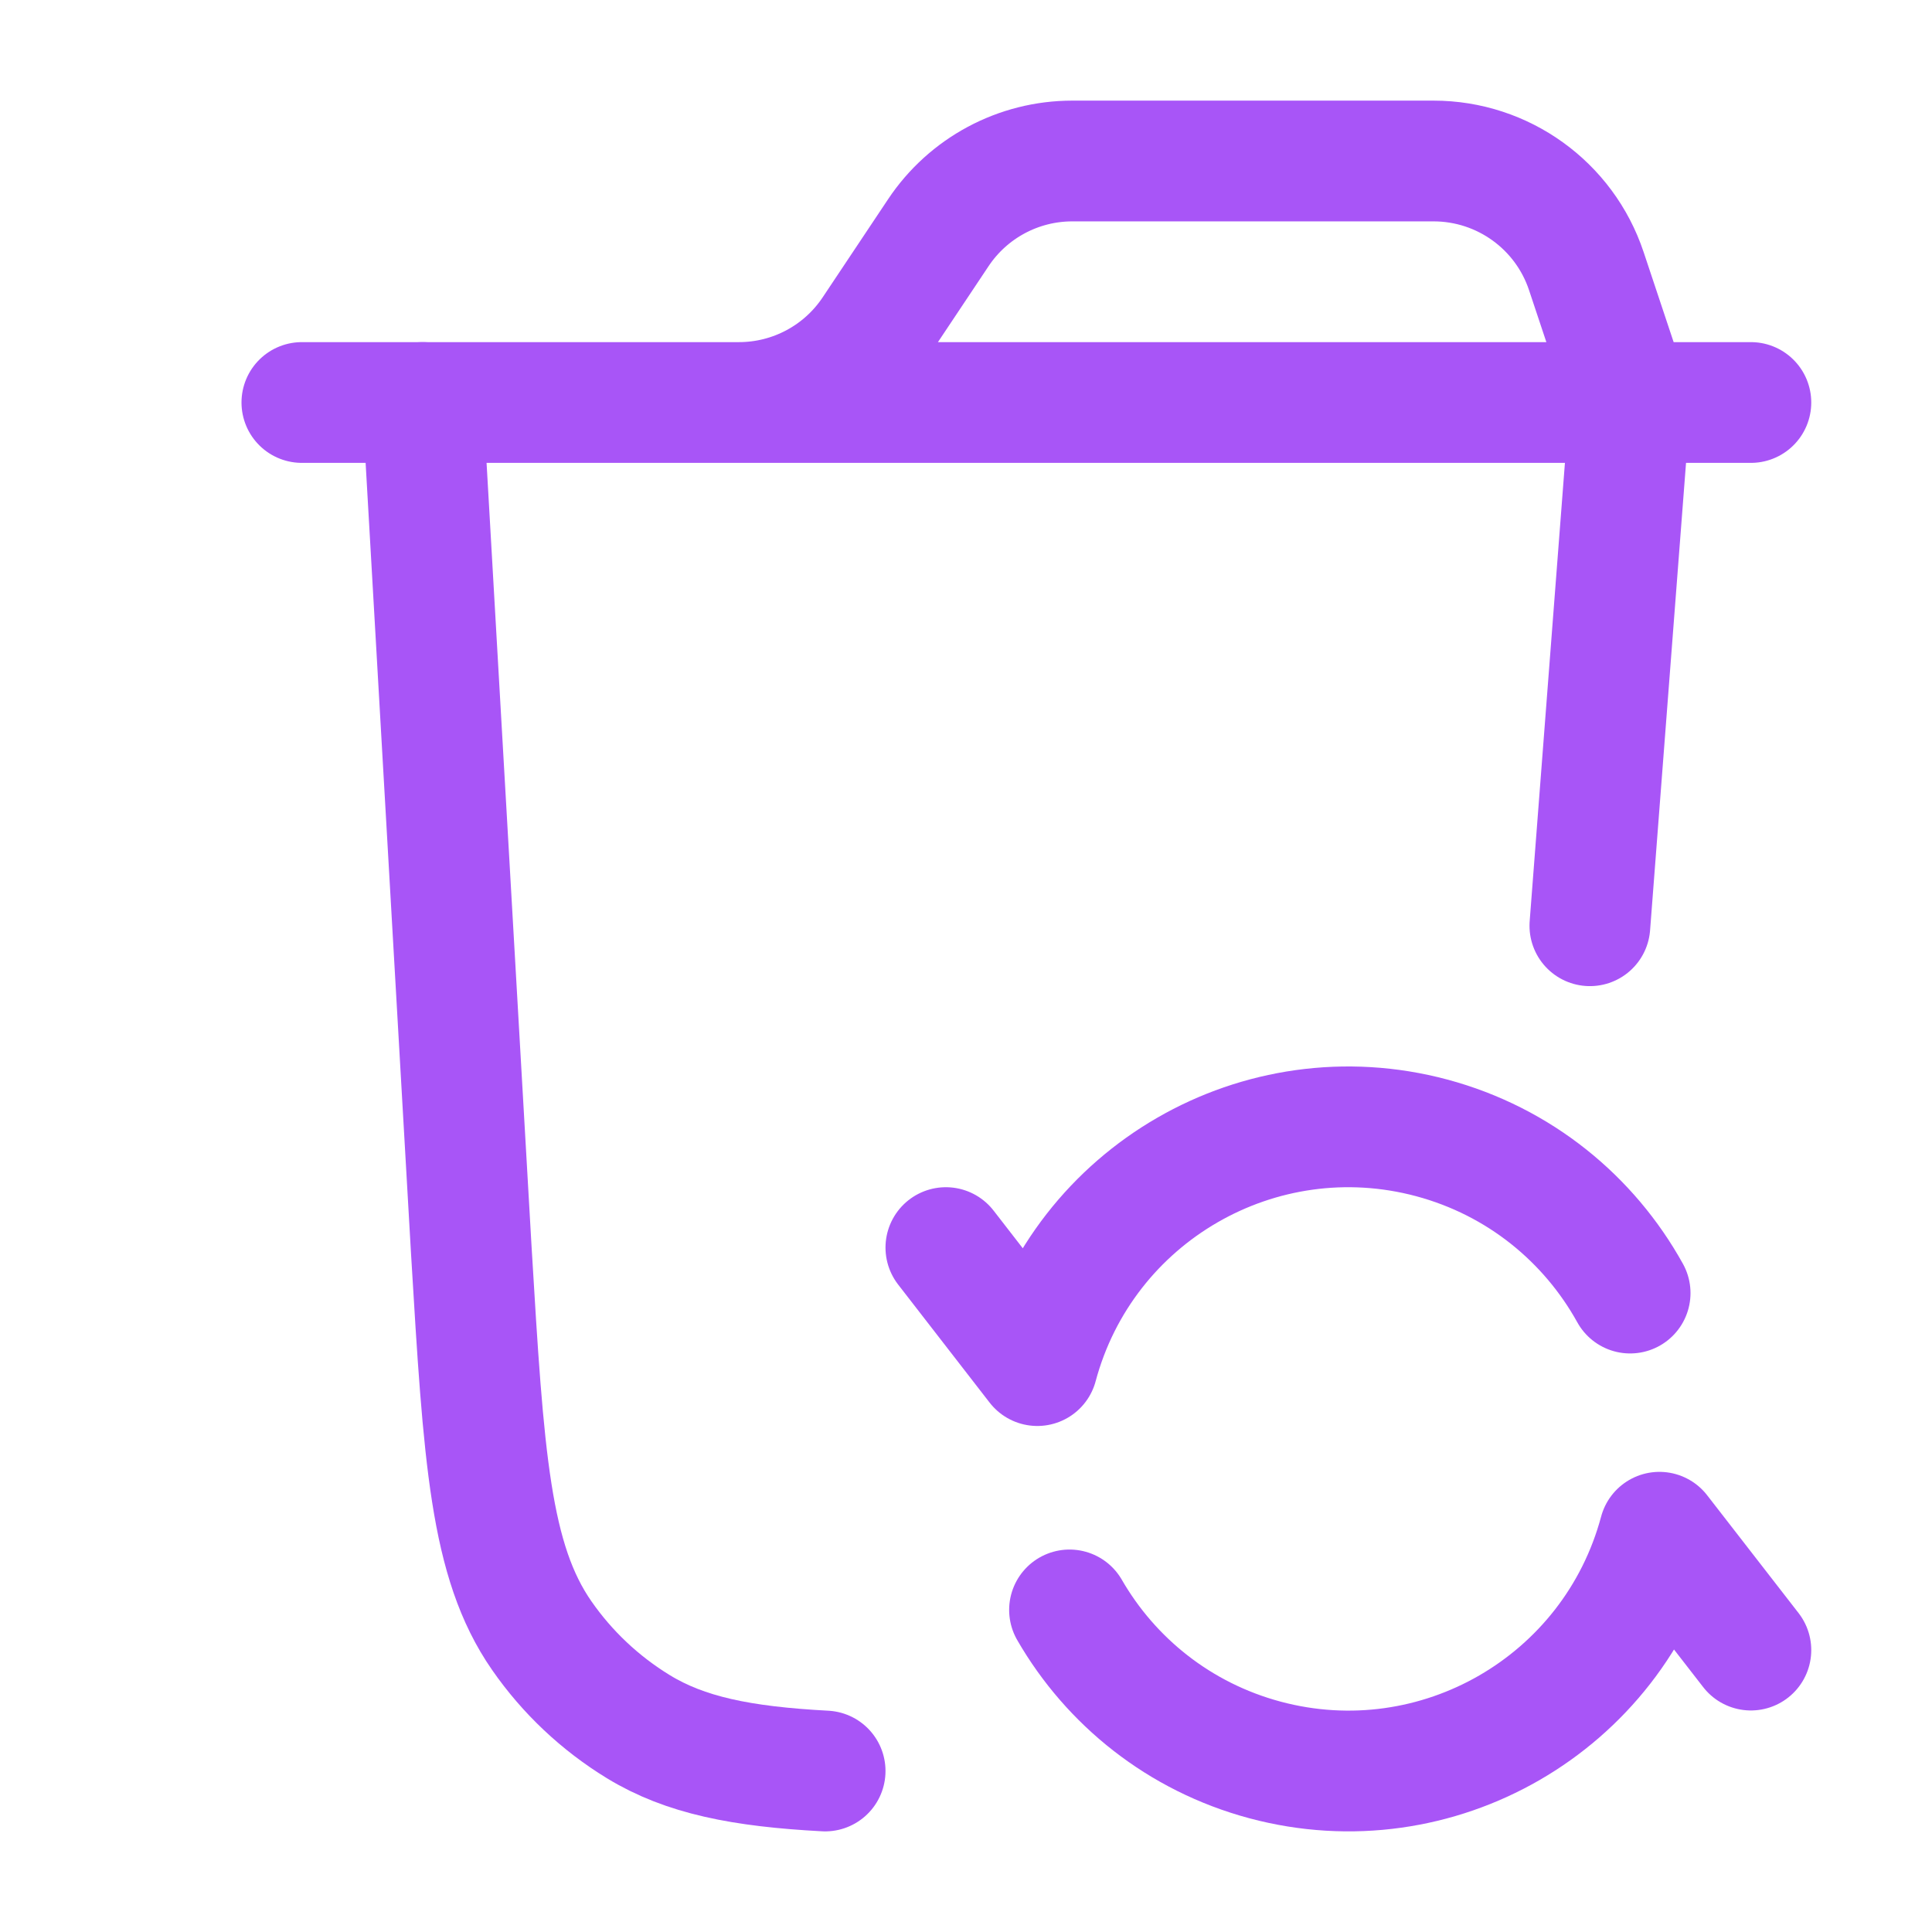  <svg xmlns="http://www.w3.org/2000/svg" viewBox="0 0 24 24" width="24" height="24" fill="none" class="w-10 h-10">
                                    <path d="M3.75 5H9.18C9.848 5 10.473 4.666 10.844 4.109L11.656 2.891C12.027 2.334 12.652 2 13.32 2H17.808C18.669 2 19.434 2.551 19.706 3.368L20.25 5M21.75 5H8.75" stroke="#a855f7" stroke-width="1.5" stroke-linecap="round" />
                                    <path d="M20.25 5L19.75 11.5M5.25 5L5.855 15.536C6.009 18.107 6.087 19.392 6.729 20.317C7.046 20.774 7.455 21.159 7.929 21.449C8.511 21.805 9.213 21.945 10.25 22" stroke="#a855f7" stroke-width="1.5" stroke-linecap="round" />
                                    <path d="M11.75 15.498L12.886 16.964C13.458 14.83 15.651 13.564 17.785 14.135C18.878 14.428 19.742 15.146 20.25 16.063M21.75 20.498L20.614 19.034C20.042 21.168 17.849 22.434 15.715 21.863C14.648 21.577 13.798 20.886 13.286 19.999" stroke="#a855f7" stroke-width="1.5" stroke-linecap="round" stroke-linejoin="round" />
                                </svg>